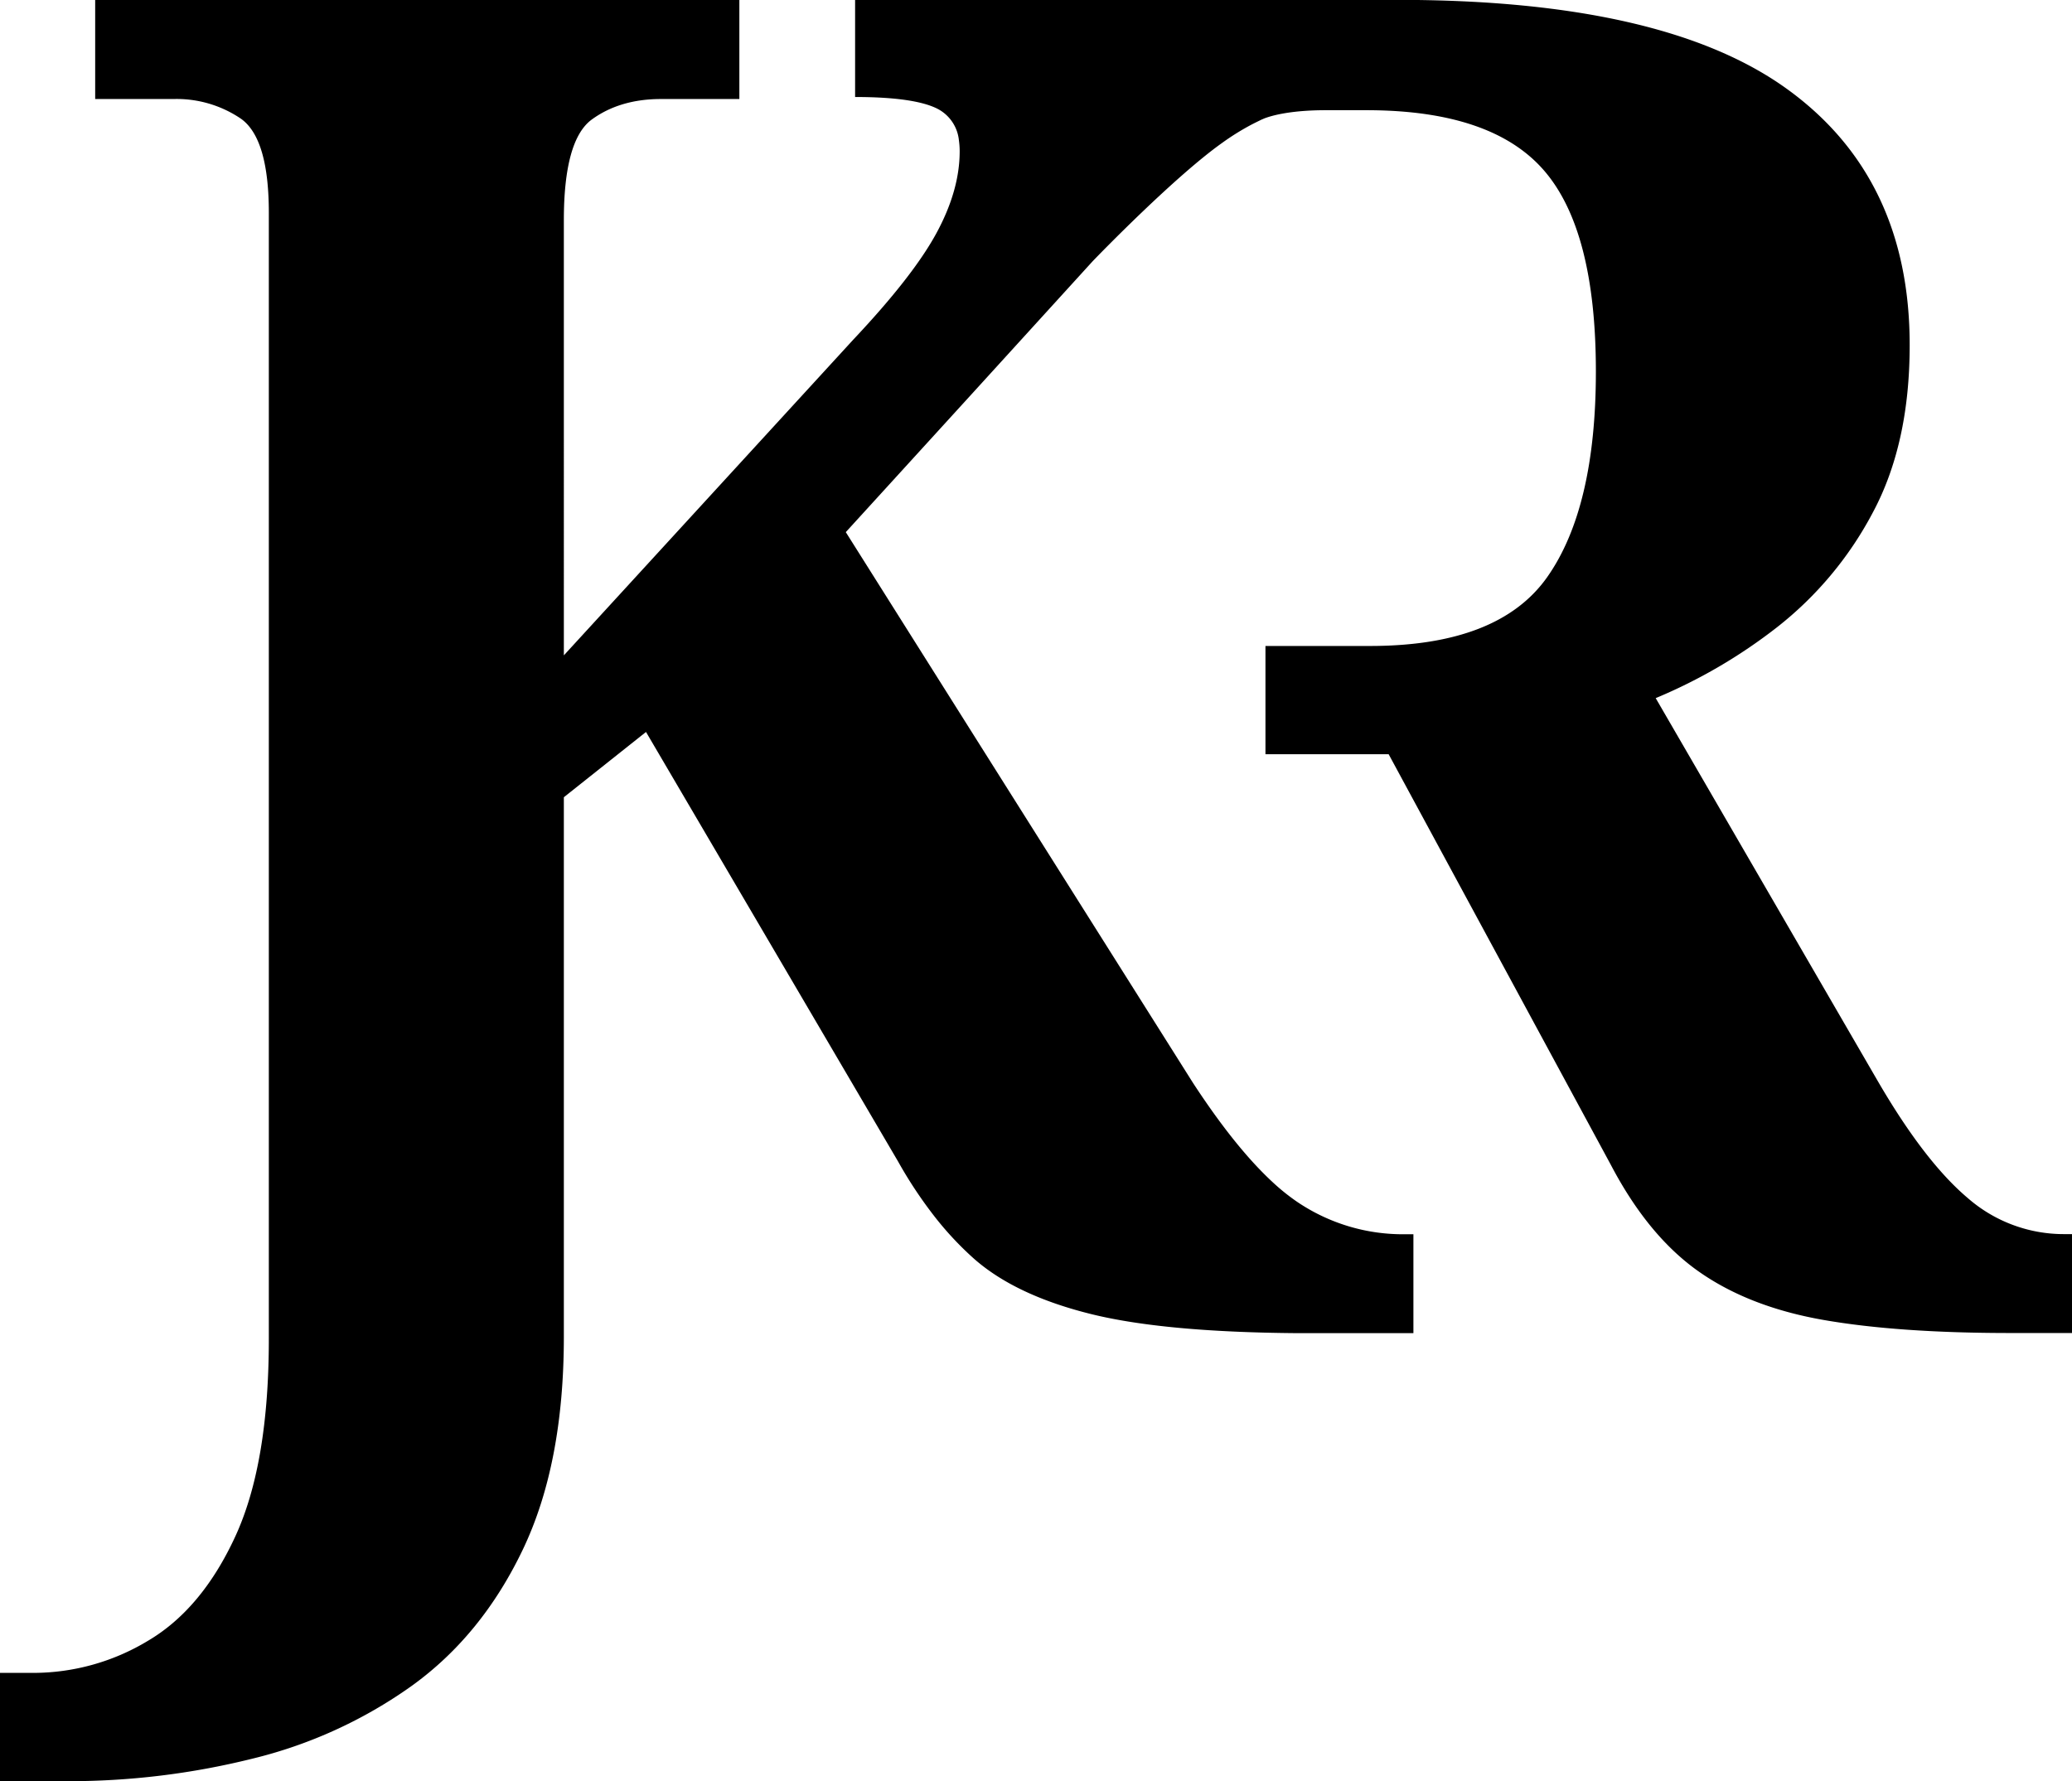 <svg class="logo" data-name="L.1- Logo" xmlns="http://www.w3.org/2000/svg" viewBox="0 0 512 440.15"><path d="M512,340.89v24.44H496.79q-27.69,0-46.14-3.22t-30.92-12q-12.47-8.78-21.67-26.31l-54.92-101.5H312.7V195.55h25.83q31.83,0,43.82-17.06t12-50.75q0-35.05-12.93-49.82T337.61,63.15h-10c-9.23,0-13.82,1.5-15.23,2.05a2.3,2.3,0,0,0-.35.17s-.06,0-.06,0c-1.56.74-2.73,1.35-2.73,1.35A61.74,61.74,0,0,0,302,71.23c-11.52,8.18-29.85,27-32.05,29.3l-30.1,33.06L209,167.42,239.8,216.3l55,87.23Q305.2,319.46,314.42,328a52.08,52.08,0,0,0,6,4.84,46.6,46.6,0,0,0,27,8.08h1.84v24.44H320q-32-.27-49.89-4.59Q251,356.12,240.6,346.9a79.65,79.65,0,0,1-9.27-9.85,107.55,107.55,0,0,1-9.43-14.14L159.63,216.8l-20.3,16.13V366.27q0,31.38-10.15,52.6t-27.46,33.67a114.24,114.24,0,0,1-39.45,18,187.55,187.55,0,0,1-45.66,5.54H0V449.32H8.3a54.85,54.85,0,0,0,28.14-7.86q13.38-7.83,21.69-25.83t8.3-48.91V88.54q0-18.45-6.93-23.31a28.27,28.27,0,0,0-16.6-4.84H23.52V35.92H182.7V60.39H163.32c-6.77,0-12.47,1.7-17.08,5.06s-6.91,11.71-6.91,24.91V197.87l71.5-78q14.76-15.66,20.54-26.29t5.77-20.3a18.78,18.78,0,0,0-.19-2.68,9.86,9.86,0,0,0-5.58-7.94q-5.77-2.76-20.07-2.77v-24H345.44q65.52,0,96,21.92t30.45,63.44q0,24.47-9.22,41.53a88.25,88.25,0,0,1-23.54,28.13,130,130,0,0,1-30,17.53L464,303.06q11.53,19.83,22.14,28.83a36.07,36.07,0,0,0,24,9Z" transform="translate(0 -35.92)"/></svg>
